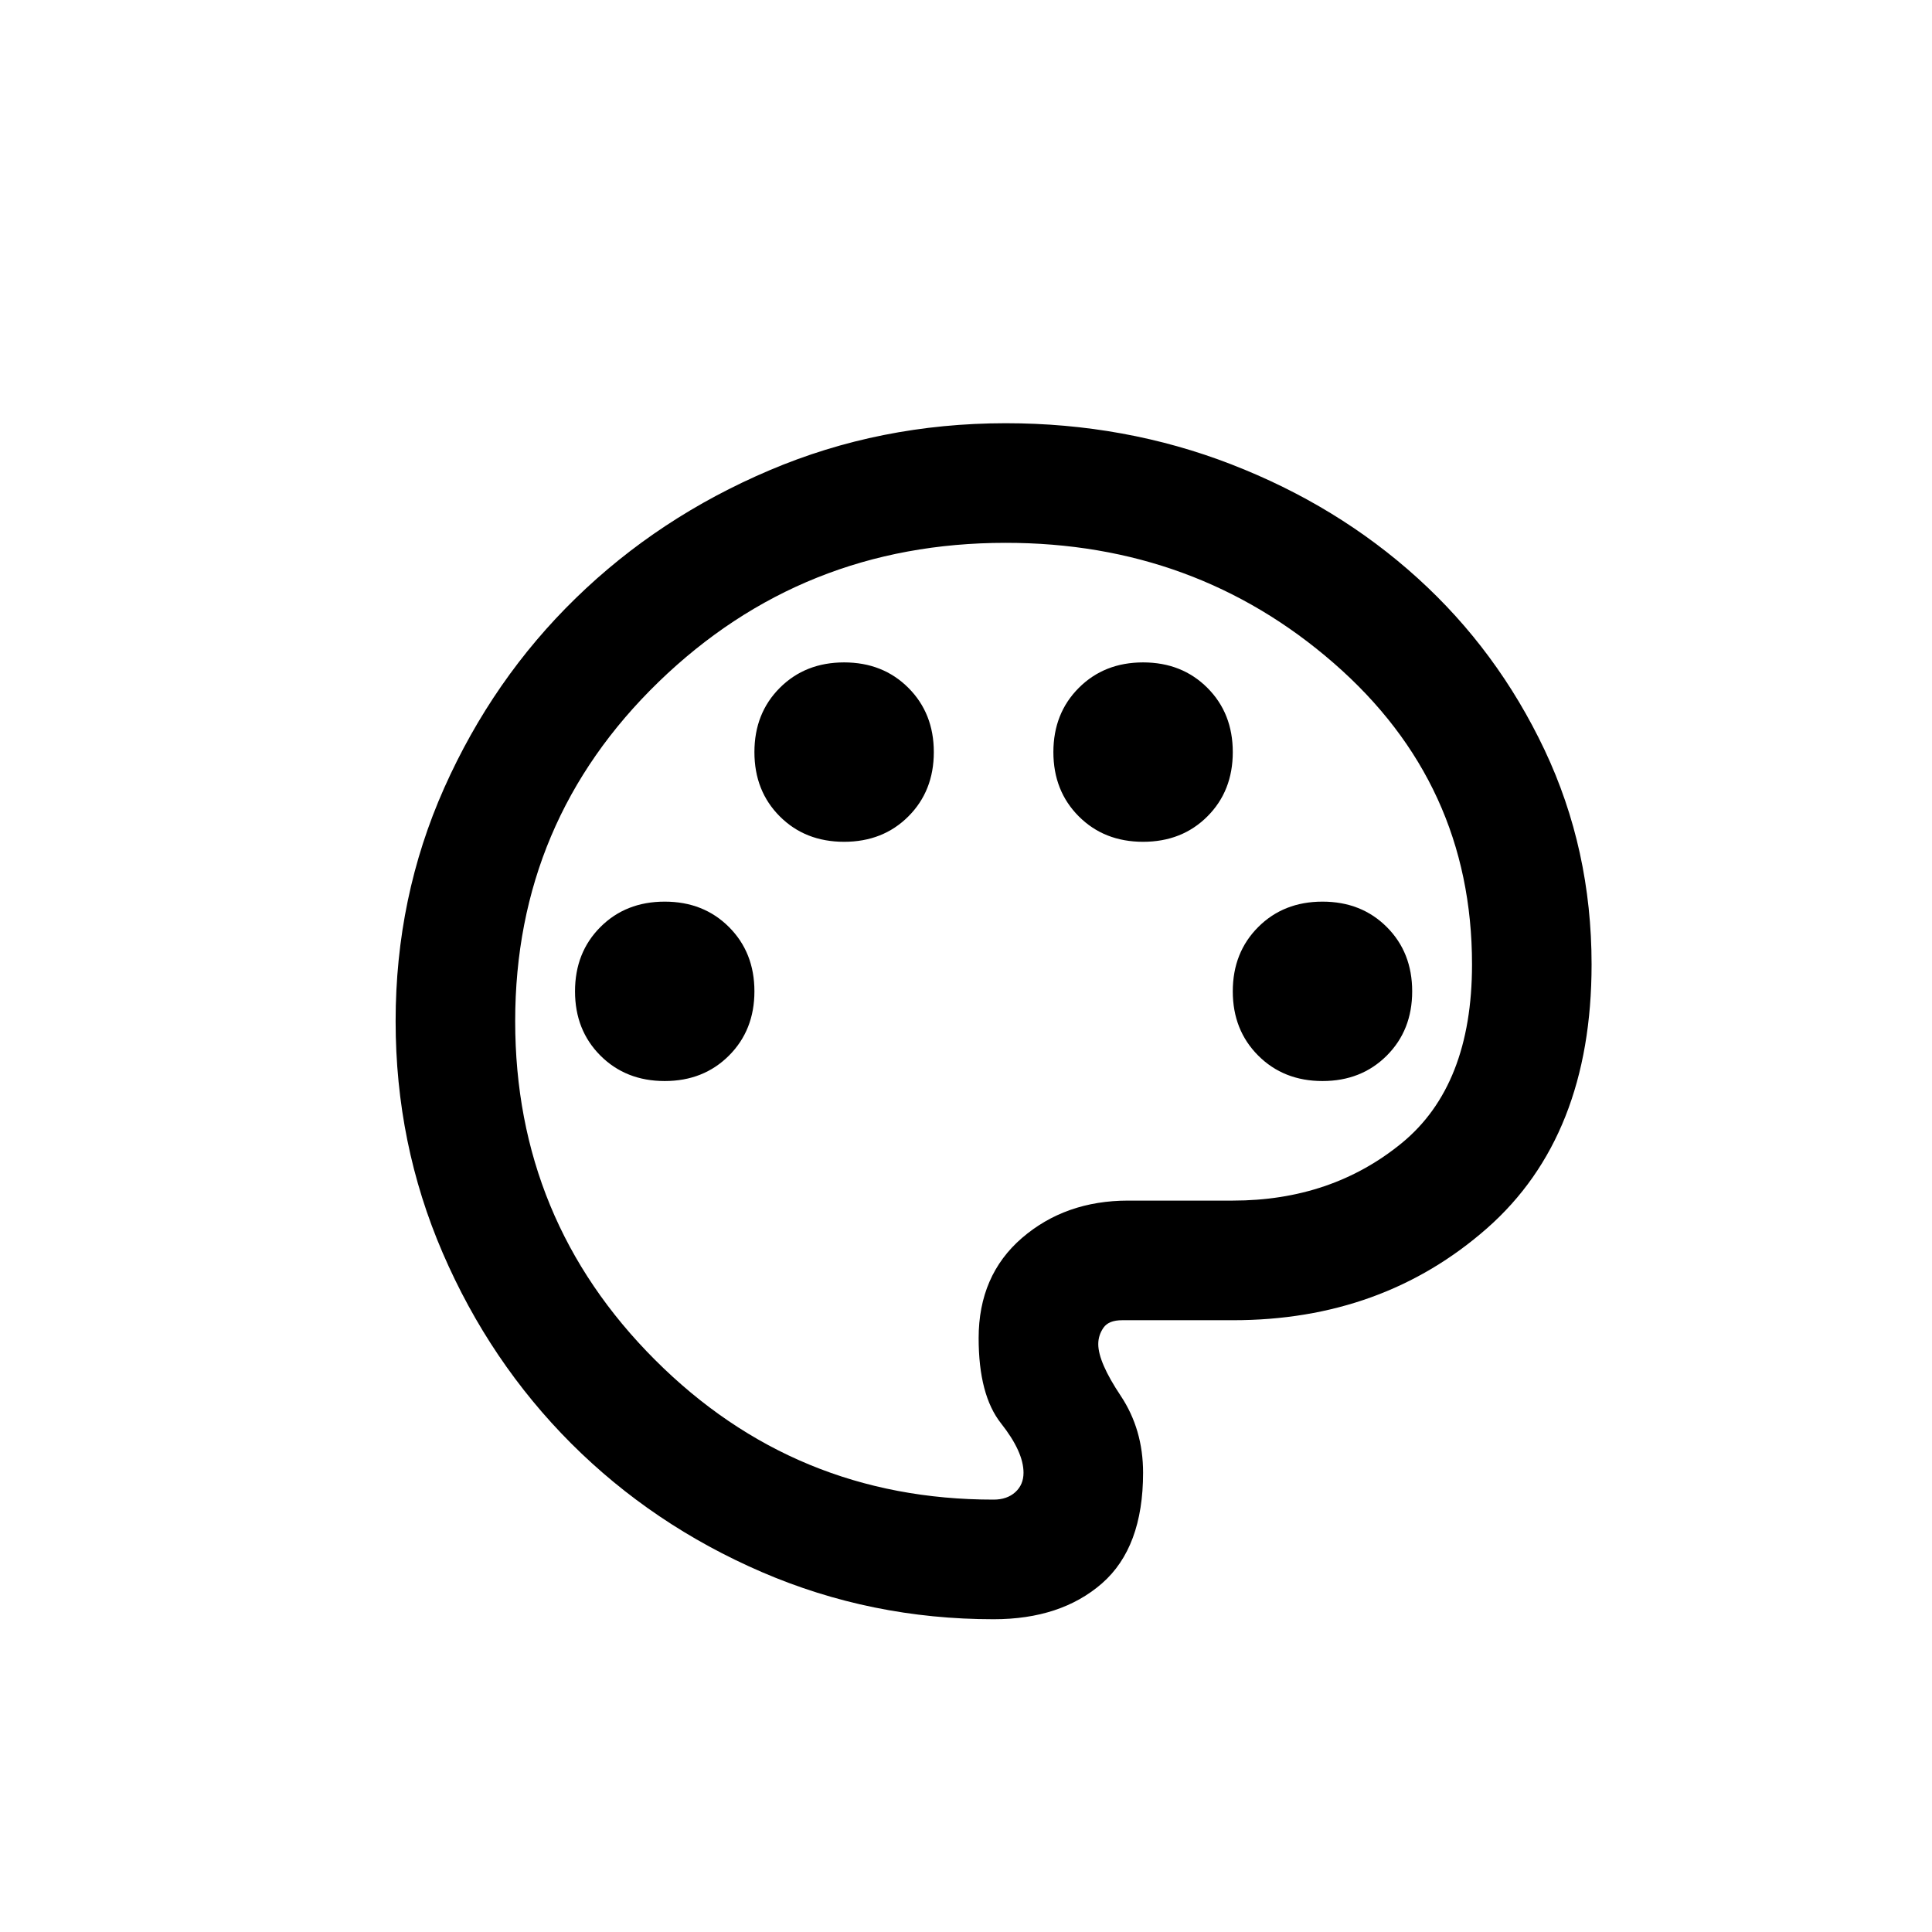 <svg width="48" height="48" viewBox="-5 0 35 25" fill="none" xmlns="http://www.w3.org/2000/svg">
<path d="M13 24.334C11.519 24.334 10.12 24.049 8.802 23.48C7.484 22.911 6.333 22.134 5.349 21.151C4.366 20.167 3.589 19.016 3.02 17.698C2.451 16.38 2.167 14.981 2.167 13.5C2.167 12.002 2.46 10.593 3.047 9.275C3.635 7.957 4.429 6.811 5.431 5.836C6.432 4.861 7.601 4.089 8.937 3.521C10.274 2.952 11.7 2.668 13.217 2.667C14.661 2.667 16.024 2.915 17.306 3.412C18.588 3.909 19.712 4.595 20.679 5.471C21.645 6.346 22.412 7.384 22.981 8.585C23.549 9.786 23.833 11.082 23.833 12.471C23.833 14.547 23.201 16.141 21.938 17.252C20.674 18.363 19.139 18.918 17.333 18.917H15.329C15.167 18.917 15.054 18.962 14.991 19.052C14.928 19.143 14.896 19.242 14.896 19.35C14.896 19.567 15.031 19.879 15.302 20.285C15.573 20.692 15.708 21.157 15.708 21.68C15.708 22.582 15.46 23.25 14.964 23.684C14.468 24.117 13.813 24.334 13 24.334ZM7.042 14.584C7.511 14.584 7.899 14.43 8.206 14.123C8.513 13.816 8.667 13.428 8.667 12.959C8.667 12.489 8.513 12.101 8.206 11.794C7.899 11.487 7.511 11.334 7.042 11.334C6.572 11.334 6.184 11.487 5.877 11.794C5.57 12.101 5.417 12.489 5.417 12.959C5.417 13.428 5.57 13.816 5.877 14.123C6.184 14.43 6.572 14.584 7.042 14.584ZM10.292 10.25C10.761 10.25 11.149 10.097 11.456 9.79C11.763 9.483 11.917 9.095 11.917 8.625C11.917 8.156 11.763 7.768 11.456 7.461C11.149 7.154 10.761 7 10.292 7C9.822 7 9.434 7.154 9.127 7.461C8.82 7.768 8.667 8.156 8.667 8.625C8.667 9.095 8.82 9.483 9.127 9.79C9.434 10.097 9.822 10.25 10.292 10.25ZM15.708 10.25C16.178 10.25 16.566 10.097 16.873 9.79C17.18 9.483 17.333 9.095 17.333 8.625C17.333 8.156 17.18 7.768 16.873 7.461C16.566 7.154 16.178 7 15.708 7C15.239 7 14.851 7.154 14.544 7.461C14.237 7.768 14.083 8.156 14.083 8.625C14.083 9.095 14.237 9.483 14.544 9.79C14.851 10.097 15.239 10.25 15.708 10.25ZM18.958 14.584C19.428 14.584 19.816 14.43 20.123 14.123C20.43 13.816 20.583 13.428 20.583 12.959C20.583 12.489 20.43 12.101 20.123 11.794C19.816 11.487 19.428 11.334 18.958 11.334C18.489 11.334 18.101 11.487 17.794 11.794C17.487 12.101 17.333 12.489 17.333 12.959C17.333 13.428 17.487 13.816 17.794 14.123C18.101 14.43 18.489 14.584 18.958 14.584ZM13 22.167C13.162 22.167 13.293 22.122 13.393 22.032C13.493 21.941 13.542 21.824 13.542 21.68C13.542 21.427 13.406 21.129 13.135 20.786C12.864 20.443 12.729 19.928 12.729 19.242C12.729 18.484 12.991 17.879 13.514 17.427C14.038 16.976 14.679 16.75 15.438 16.75H17.333C18.525 16.75 19.545 16.403 20.394 15.708C21.242 15.013 21.667 13.934 21.667 12.471C21.667 10.286 20.832 8.467 19.162 7.013C17.492 5.559 15.51 4.833 13.217 4.834C10.761 4.834 8.667 5.673 6.933 7.352C5.2 9.032 4.333 11.081 4.333 13.5C4.333 15.902 5.178 17.947 6.866 19.635C8.555 21.324 10.599 22.168 13 22.167Z" fill="currentColor"/>
</svg>
